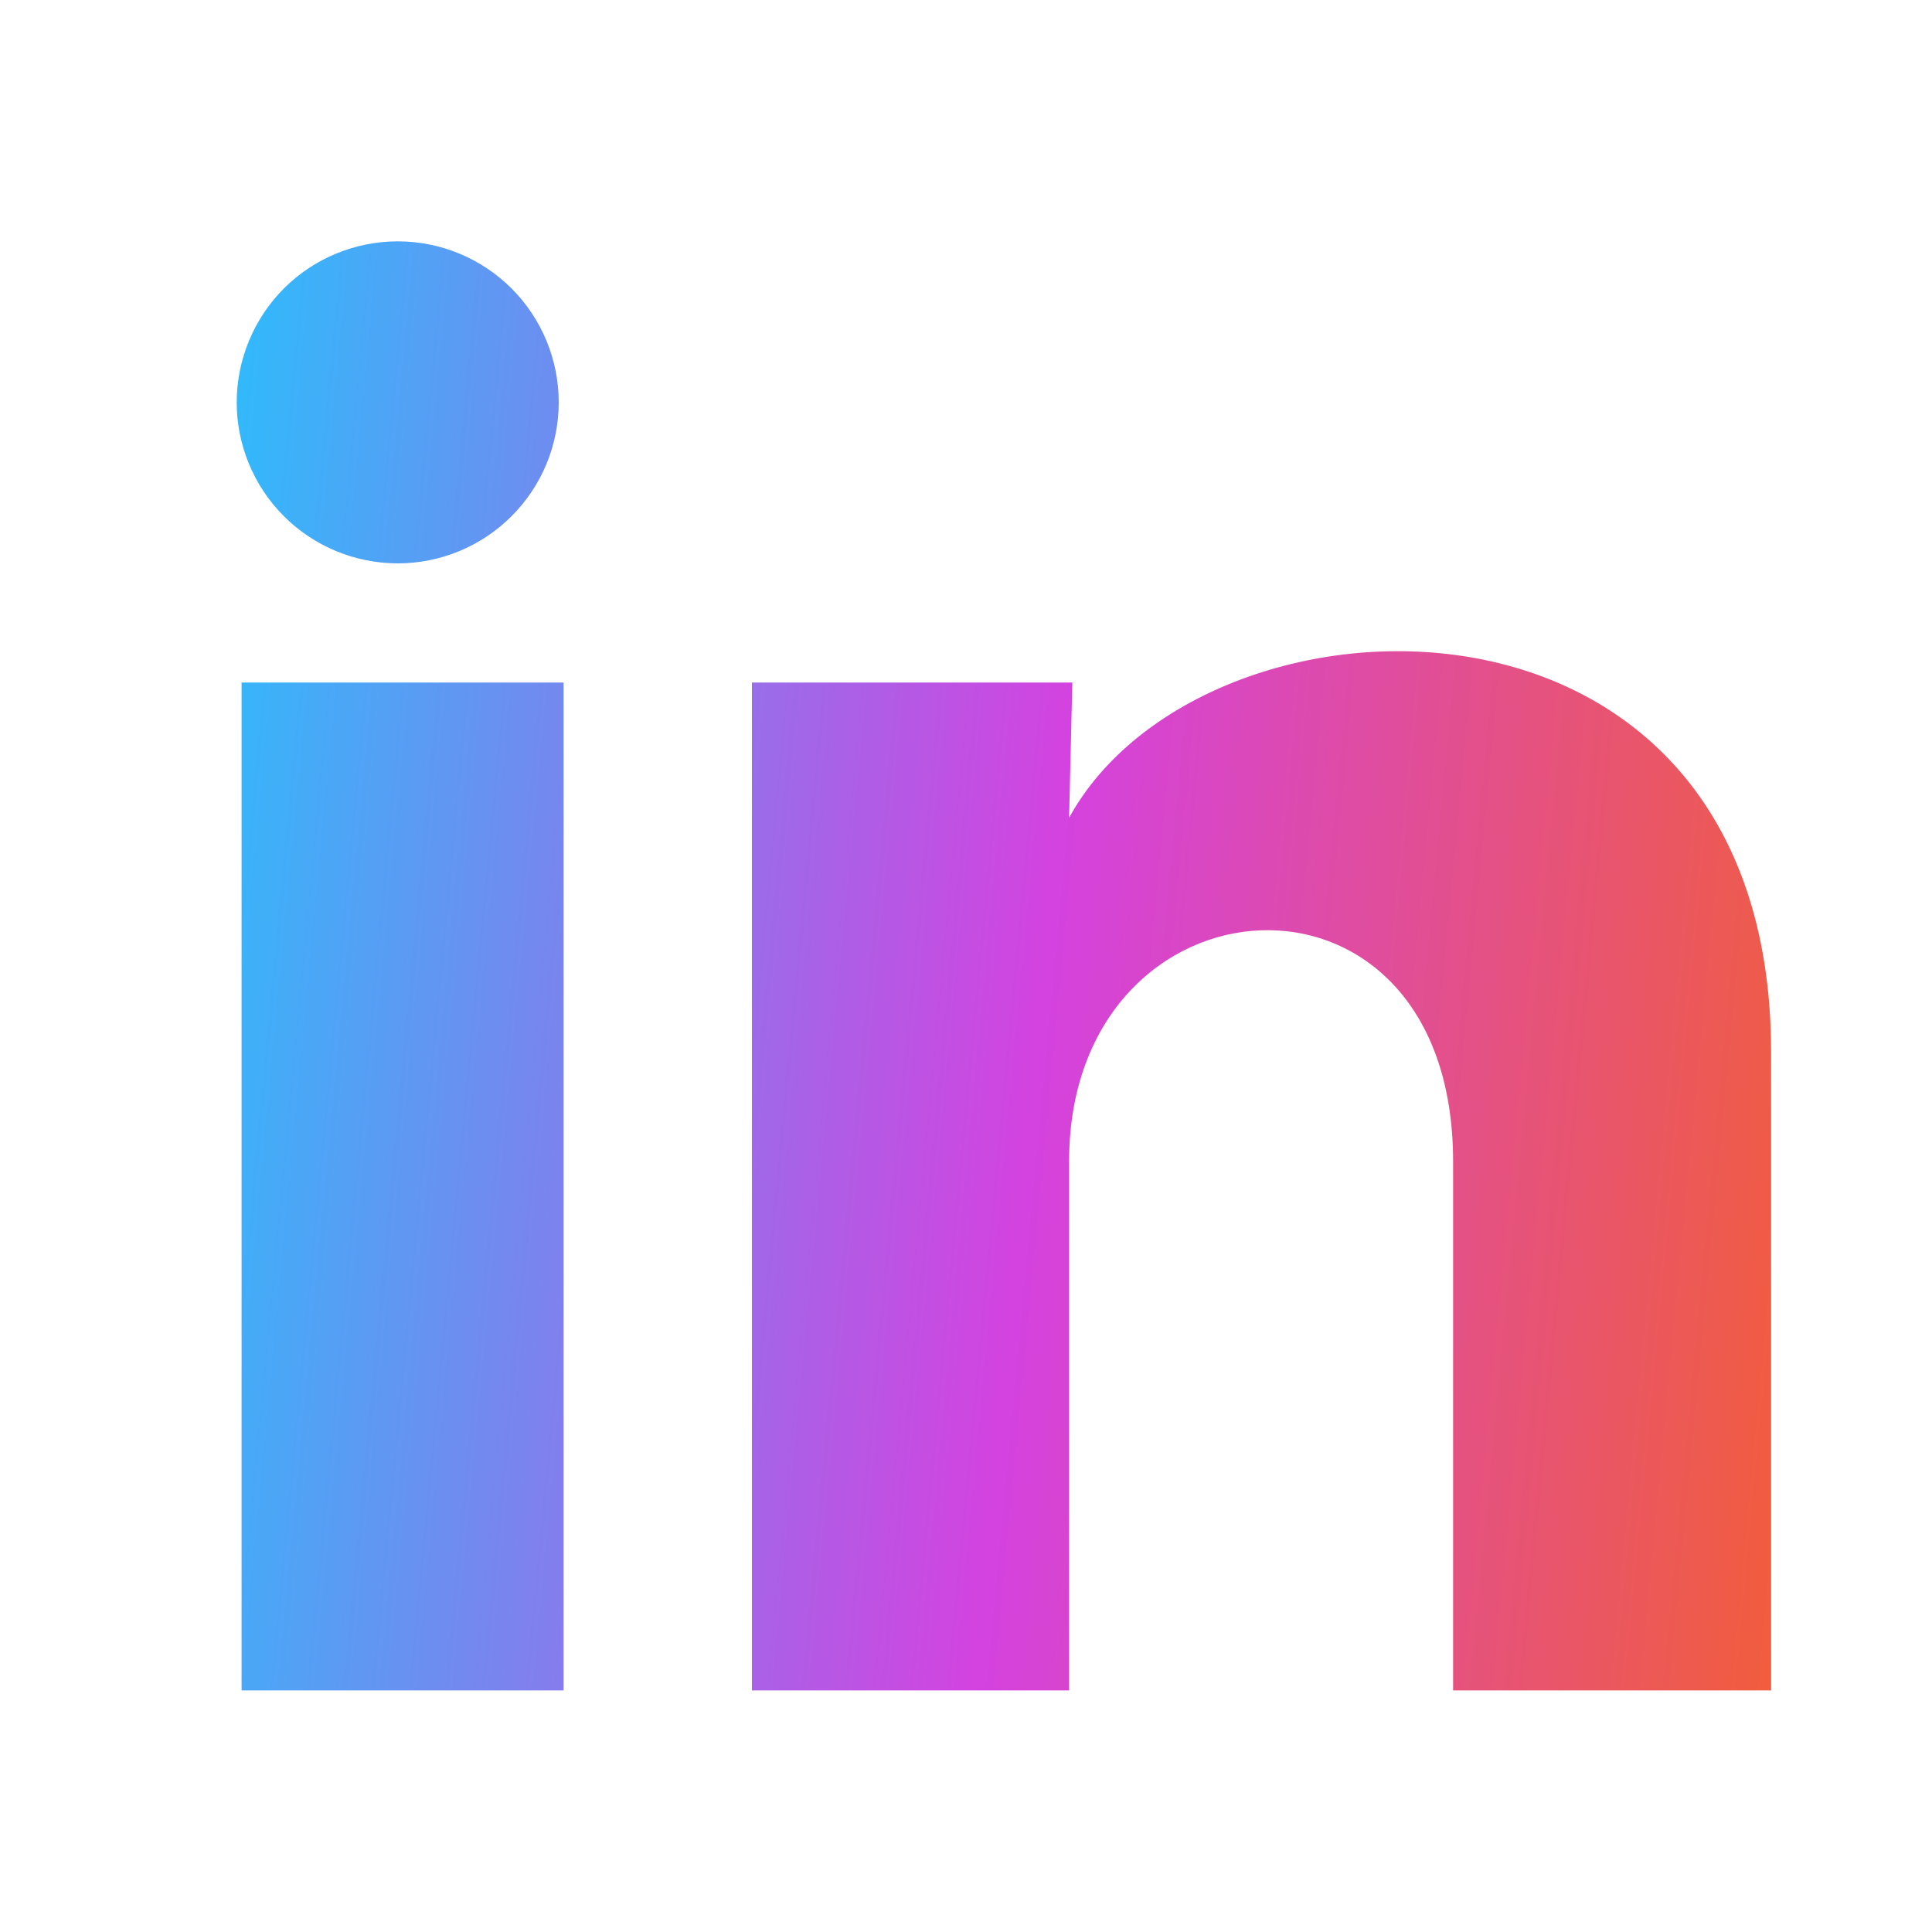 <svg width="25" height="25" viewBox="0 0 25 25" fill="none" xmlns="http://www.w3.org/2000/svg">
<g id="ri:linkedin-fill">
<path id="Vector" d="M7.23 5.207C7.23 5.76 7.01 6.29 6.619 6.68C6.228 7.071 5.698 7.29 5.146 7.29C4.593 7.289 4.063 7.07 3.673 6.679C3.282 6.288 3.063 5.758 3.063 5.205C3.064 4.653 3.284 4.123 3.674 3.732C4.065 3.342 4.595 3.123 5.148 3.123C5.7 3.123 6.23 3.343 6.621 3.734C7.011 4.125 7.23 4.655 7.23 5.207ZM7.293 8.832H3.126V21.874H7.293V8.832ZM13.876 8.832H9.73V21.874H13.834V15.03C13.834 11.218 18.803 10.864 18.803 15.03V21.874H22.918V13.614C22.918 7.187 15.563 7.426 13.834 10.582L13.876 8.832Z" fill="url(#paint0_linear_116_44)"/>
</g>
<defs>
<linearGradient id="paint0_linear_116_44" x1="3.063" y1="3.123" x2="24.497" y2="5.147" gradientUnits="userSpaceOnUse">
<stop stop-color="#2FBBFB"/>
<stop offset="0.526" stop-color="#D442E0"/>
<stop offset="1" stop-color="#F15D3C"/>
</linearGradient>
</defs>
</svg>
